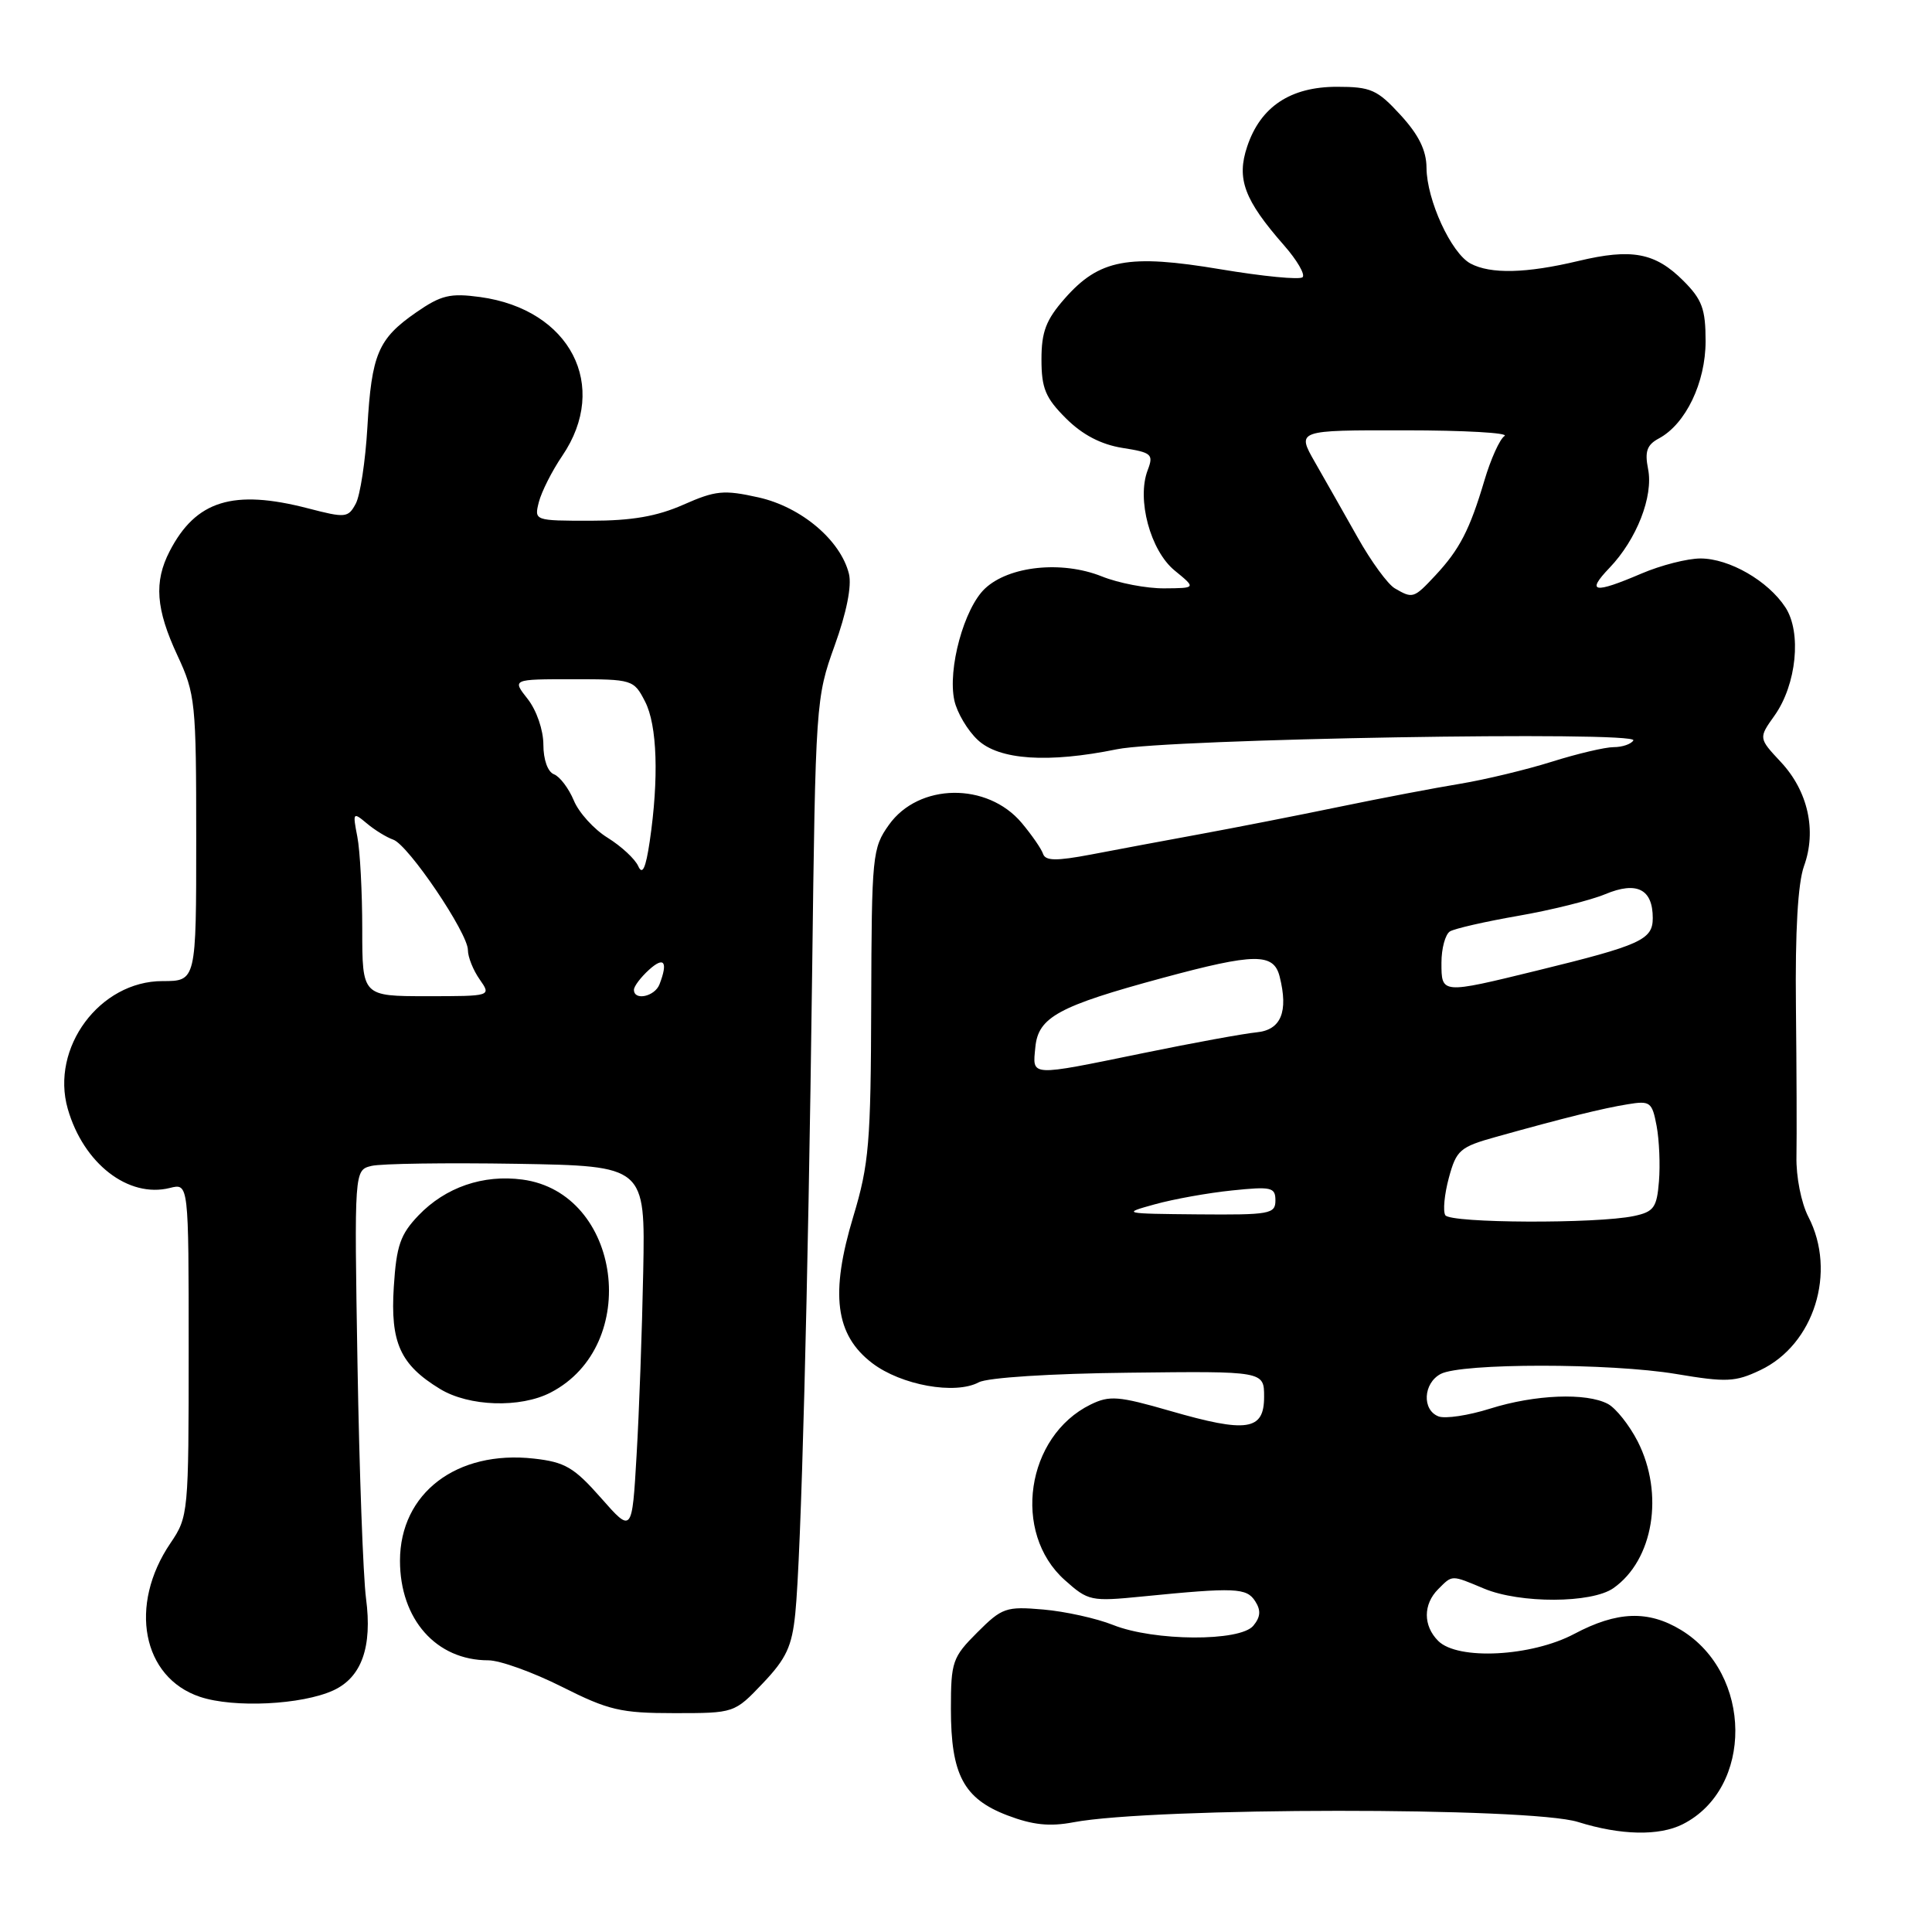 <?xml version="1.0" encoding="UTF-8" standalone="no"?>
<!DOCTYPE svg PUBLIC "-//W3C//DTD SVG 1.1//EN" "http://www.w3.org/Graphics/SVG/1.1/DTD/svg11.dtd" >
<svg xmlns="http://www.w3.org/2000/svg" xmlns:xlink="http://www.w3.org/1999/xlink" version="1.1" viewBox="0 0 256 256">
 <g >
 <path fill="currentColor"
d=" M 222.97 241.72 C 232.36 236.97 232.24 221.77 222.76 215.99 C 218.40 213.34 214.27 213.49 208.60 216.50 C 202.93 219.51 193.16 220.02 190.57 217.43 C 188.56 215.42 188.56 212.58 190.57 210.57 C 192.48 208.66 192.25 208.66 196.65 210.50 C 201.41 212.49 210.90 212.46 213.78 210.44 C 219.09 206.72 220.54 197.94 217.00 190.99 C 215.89 188.83 214.12 186.60 213.06 186.03 C 210.21 184.51 203.39 184.78 197.45 186.65 C 194.57 187.56 191.49 188.02 190.61 187.68 C 188.40 186.83 188.58 183.29 190.89 182.06 C 193.62 180.60 213.38 180.60 222.09 182.06 C 228.76 183.18 229.93 183.13 233.25 181.55 C 240.38 178.17 243.40 168.54 239.62 161.24 C 238.67 159.40 237.98 155.91 238.04 153.24 C 238.09 150.63 238.06 141.68 237.97 133.35 C 237.86 123.39 238.23 117.02 239.04 114.76 C 240.74 110.07 239.57 104.82 235.97 100.97 C 233.01 97.80 233.01 97.80 235.14 94.81 C 238.05 90.71 238.75 83.79 236.57 80.47 C 234.27 76.96 229.15 74.01 225.33 74.00 C 223.59 74.00 220.07 74.90 217.50 76.00 C 211.19 78.70 210.13 78.52 213.26 75.25 C 216.87 71.48 219.10 65.77 218.38 62.15 C 217.92 59.83 218.22 58.95 219.80 58.10 C 223.36 56.20 226.00 50.70 226.00 45.21 C 226.00 40.94 225.54 39.69 223.05 37.20 C 219.32 33.47 216.21 32.89 209.14 34.58 C 202.23 36.23 197.51 36.34 194.85 34.92 C 192.29 33.55 189.05 26.50 189.02 22.24 C 189.01 19.93 187.99 17.87 185.58 15.24 C 182.50 11.88 181.65 11.50 177.15 11.50 C 170.99 11.50 167.02 14.14 165.26 19.41 C 163.82 23.70 164.86 26.49 170.15 32.52 C 171.86 34.47 172.97 36.37 172.60 36.73 C 172.24 37.10 167.34 36.62 161.72 35.68 C 149.49 33.63 145.66 34.35 141.08 39.56 C 138.60 42.38 138.00 43.96 138.00 47.63 C 138.00 51.45 138.53 52.73 141.25 55.44 C 143.44 57.62 145.88 58.89 148.72 59.35 C 152.62 59.96 152.88 60.19 152.07 62.31 C 150.60 66.17 152.43 72.96 155.64 75.59 C 158.50 77.93 158.50 77.93 154.27 77.96 C 151.94 77.98 148.21 77.27 145.98 76.37 C 140.69 74.26 133.70 74.99 130.51 77.99 C 127.75 80.59 125.54 88.65 126.46 92.83 C 126.82 94.44 128.20 96.78 129.55 98.04 C 132.38 100.71 138.90 101.14 148.00 99.28 C 154.71 97.90 217.22 96.84 216.43 98.11 C 216.13 98.60 214.96 99.00 213.82 99.00 C 212.69 99.00 209.00 99.87 205.63 100.93 C 202.26 101.99 196.80 103.30 193.50 103.85 C 190.20 104.39 183.00 105.76 177.50 106.90 C 172.00 108.04 163.68 109.67 159.00 110.53 C 154.32 111.39 147.83 112.60 144.56 113.23 C 139.96 114.10 138.53 114.08 138.21 113.14 C 137.99 112.47 136.71 110.63 135.38 109.04 C 130.82 103.62 121.74 103.75 117.79 109.29 C 115.59 112.38 115.50 113.28 115.44 133.00 C 115.39 151.44 115.15 154.27 113.07 161.18 C 109.97 171.45 110.67 176.88 115.57 180.62 C 119.41 183.55 126.57 184.84 129.70 183.16 C 130.86 182.54 139.23 182.00 149.60 181.89 C 167.50 181.68 167.50 181.68 167.50 185.09 C 167.50 189.56 165.24 189.90 155.04 186.95 C 148.21 184.98 147.02 184.88 144.51 186.11 C 135.95 190.31 134.06 203.09 141.08 209.36 C 144.20 212.15 144.54 212.22 151.40 211.54 C 163.69 210.32 165.18 210.39 166.32 212.17 C 167.10 213.38 167.03 214.26 166.07 215.42 C 164.31 217.54 152.92 217.48 147.50 215.32 C 145.30 214.44 141.13 213.52 138.24 213.27 C 133.30 212.84 132.77 213.03 129.49 216.31 C 126.20 219.60 126.00 220.19 126.00 226.45 C 126.00 235.15 127.69 238.33 133.47 240.54 C 136.83 241.82 139.07 242.06 142.24 241.46 C 152.85 239.46 202.74 239.43 209.09 241.42 C 214.74 243.19 219.84 243.30 222.97 241.72 Z  M 101.08 223.04 C 104.19 219.77 104.94 218.16 105.38 213.79 C 106.15 206.19 107.07 171.19 107.61 129.02 C 108.06 93.13 108.11 92.44 110.59 85.56 C 112.17 81.19 112.88 77.63 112.49 76.04 C 111.39 71.59 106.18 67.18 100.51 65.91 C 95.89 64.88 94.82 64.99 90.54 66.88 C 87.05 68.42 83.71 69.00 78.26 69.00 C 70.80 69.00 70.78 68.99 71.40 66.53 C 71.75 65.17 73.14 62.40 74.51 60.39 C 80.80 51.12 75.56 41.00 63.63 39.36 C 59.65 38.82 58.46 39.10 55.15 41.39 C 50.10 44.89 49.24 46.92 48.68 56.62 C 48.42 61.09 47.73 65.64 47.14 66.74 C 46.13 68.62 45.78 68.65 40.82 67.36 C 30.90 64.79 25.95 66.32 22.48 73.04 C 20.38 77.10 20.65 80.71 23.51 86.85 C 25.89 91.96 26.00 93.06 26.00 111.10 C 26.00 130.00 26.00 130.00 21.53 130.00 C 13.22 130.00 6.66 138.84 8.98 146.93 C 11.06 154.18 17.01 158.79 22.51 157.41 C 25.00 156.78 25.00 156.78 25.00 178.85 C 25.00 200.52 24.96 200.97 22.59 204.47 C 17.00 212.70 18.84 222.28 26.50 224.84 C 30.99 226.34 40.00 225.90 44.18 223.98 C 47.92 222.25 49.35 218.23 48.50 211.80 C 48.12 208.89 47.61 194.92 47.37 180.78 C 46.94 155.05 46.94 155.05 49.22 154.49 C 50.47 154.18 59.15 154.06 68.50 154.21 C 85.50 154.50 85.50 154.50 85.23 168.50 C 85.08 176.20 84.69 187.15 84.35 192.83 C 83.75 203.16 83.75 203.16 79.63 198.48 C 76.06 194.43 74.86 193.73 70.74 193.27 C 60.51 192.13 53.01 197.85 53.00 206.80 C 53.00 214.57 57.80 220.00 64.70 220.00 C 66.24 220.00 70.62 221.58 74.44 223.50 C 80.64 226.62 82.24 227.00 89.35 227.00 C 97.31 227.00 97.31 227.00 101.08 223.04 Z  M 72.96 184.52 C 85.03 178.28 82.35 158.06 69.23 156.30 C 64.01 155.60 59.03 157.32 55.46 161.04 C 53.04 163.57 52.53 165.05 52.18 170.52 C 51.71 177.91 53.03 180.83 58.30 184.04 C 62.13 186.38 68.94 186.60 72.96 184.52 Z  M 191.51 161.02 C 191.18 160.49 191.39 158.25 191.98 156.07 C 192.98 152.38 193.44 151.98 198.28 150.63 C 207.34 148.10 212.40 146.85 215.69 146.32 C 218.66 145.83 218.91 146.02 219.51 149.19 C 219.86 151.06 220.00 154.37 219.82 156.54 C 219.54 160.02 219.14 160.57 216.50 161.13 C 211.59 162.17 192.17 162.09 191.51 161.02 Z  M 153.01 159.58 C 155.49 158.89 160.10 158.06 163.26 157.74 C 168.47 157.20 169.00 157.32 169.00 159.07 C 169.00 160.86 168.24 160.99 158.75 160.91 C 148.75 160.82 148.61 160.79 153.01 159.58 Z  M 137.19 138.75 C 137.57 134.78 140.26 133.31 154.05 129.58 C 166.25 126.28 168.77 126.25 169.56 129.40 C 170.74 134.08 169.74 136.48 166.50 136.79 C 164.85 136.95 158.10 138.18 151.49 139.54 C 136.25 142.66 136.81 142.69 137.19 138.75 Z  M 191.00 127.56 C 191.00 125.67 191.51 123.81 192.12 123.42 C 192.74 123.04 196.82 122.11 201.19 121.35 C 205.56 120.59 210.74 119.30 212.71 118.48 C 216.88 116.74 219.00 117.80 219.00 121.65 C 219.00 124.52 217.42 125.24 203.69 128.60 C 190.94 131.72 191.00 131.72 191.00 127.56 Z  M 184.82 77.96 C 183.89 77.42 181.68 74.39 179.91 71.24 C 178.13 68.08 175.58 63.59 174.24 61.25 C 171.81 57.00 171.81 57.00 186.15 57.02 C 194.04 57.02 199.99 57.36 199.36 57.77 C 198.73 58.17 197.53 60.83 196.69 63.67 C 194.75 70.20 193.41 72.80 190.19 76.25 C 187.34 79.30 187.20 79.35 184.82 77.96 Z  M 48.00 123.12 C 48.00 118.24 47.71 112.73 47.35 110.88 C 46.72 107.64 46.77 107.57 48.60 109.10 C 49.64 109.98 51.22 110.95 52.11 111.26 C 54.12 111.97 62.00 123.63 62.00 125.89 C 62.00 126.81 62.70 128.56 63.56 129.78 C 65.11 132.00 65.11 132.00 56.56 132.00 C 48.00 132.00 48.00 132.00 48.00 123.12 Z  M 84.00 131.15 C 84.00 130.69 84.90 129.50 86.00 128.50 C 88.00 126.69 88.54 127.43 87.39 130.42 C 86.77 132.05 84.00 132.65 84.00 131.15 Z  M 84.57 114.77 C 84.15 113.82 82.32 112.13 80.52 111.01 C 78.71 109.90 76.69 107.67 76.03 106.06 C 75.36 104.46 74.18 102.90 73.41 102.60 C 72.58 102.29 72.00 100.66 72.00 98.67 C 72.00 96.74 71.10 94.13 69.93 92.63 C 67.85 90.00 67.85 90.00 75.90 90.00 C 83.80 90.00 83.98 90.05 85.47 92.95 C 87.09 96.07 87.32 103.14 86.09 111.50 C 85.56 115.07 85.12 116.00 84.57 114.77 Z "/>
</g>
</svg>
